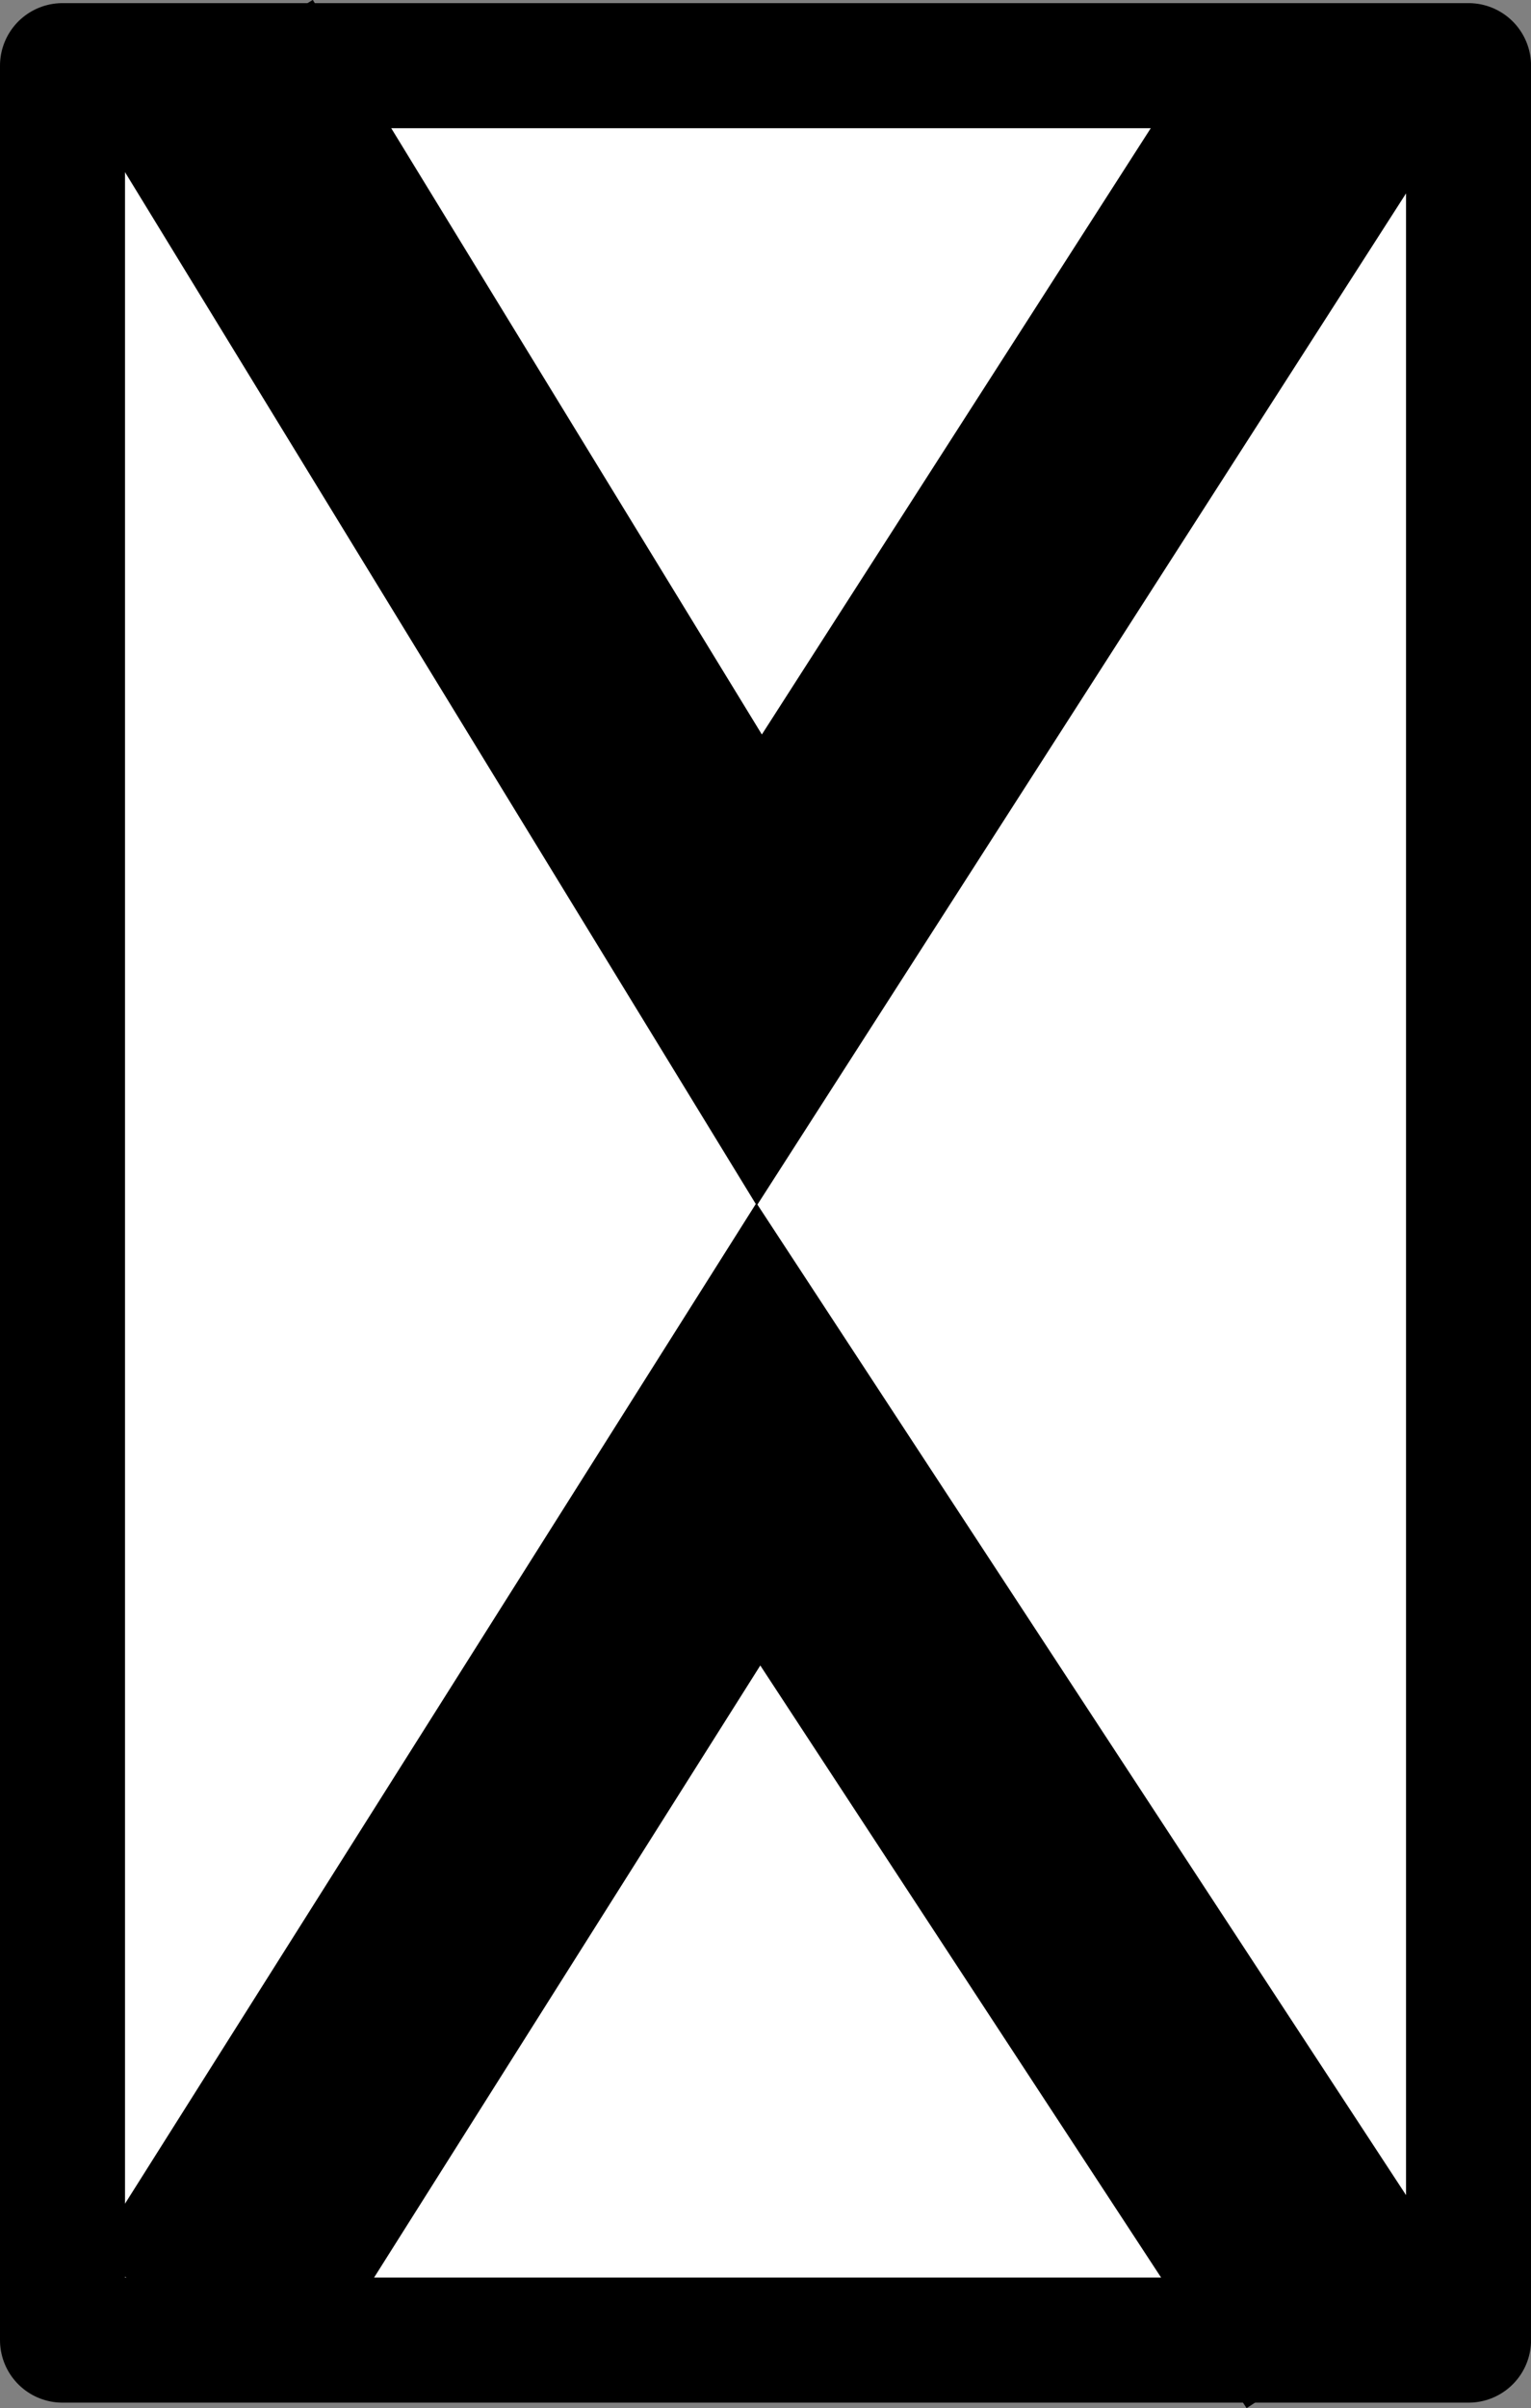 <?xml version="1.0" encoding="UTF-8" standalone="no"?>
<!-- Created with Inkscape (http://www.inkscape.org/) -->

<svg
   xmlns:dc="http://purl.org/dc/elements/1.1/"
   xmlns:cc="http://creativecommons.org/ns#"
   xmlns:rdf="http://www.w3.org/1999/02/22-rdf-syntax-ns#"
   xmlns:svg="http://www.w3.org/2000/svg"
   xmlns="http://www.w3.org/2000/svg"
   xmlns:sodipodi="http://sodipodi.sourceforge.net/DTD/sodipodi-0.dtd"
   xmlns:inkscape="http://www.inkscape.org/namespaces/inkscape"
   width="183.688"
   height="288.781"
   id="svg2"
   version="1.1"
   inkscape:version="0.48.4 r9939"
   sodipodi:docname="Ne2.svg">
  <rect width="100%" height="100%" fill="#808080" stroke="none"/>
  <defs
     id="defs4" />
  <sodipodi:namedview
     id="base"
     pagecolor="#ffffff"
     bordercolor="#666666"
     borderopacity="1.0"
     inkscape:pageopacity="0.0"
     inkscape:pageshadow="2"
     inkscape:zoom="1.4"
     inkscape:cx="108.37156"
     inkscape:cy="148.57076"
     inkscape:document-units="px"
     inkscape:current-layer="layer1"
     showgrid="false"
     inkscape:window-width="1309"
     inkscape:window-height="744"
     inkscape:window-x="57"
     inkscape:window-y="24"
     inkscape:window-maximized="1"
     fit-margin-top="0"
     fit-margin-left="0"
     fit-margin-right="0"
     fit-margin-bottom="0" />
  <g
     inkscape:label="Ebene 1"
     inkscape:groupmode="layer"
     id="layer1"
     transform="translate(0,-756.807)"
     style="display:inline" />
  <g
     inkscape:groupmode="layer"
     id="layer5"
     inkscape:label="schwarz"
     transform="translate(0,120.875)"
     style="display:inline">
    <rect
       style="fill:#ffffff;fill-opacity:1;stroke:#000000;stroke-width:15;stroke-linecap:round;stroke-linejoin:round;stroke-miterlimit:4;stroke-opacity:1;stroke-dasharray:none"
       id="rect4663"
       width="168.695"
       height="272.741"
       x="7.5"
       y="-113" />
  </g>
  <g
     inkscape:groupmode="layer"
     id="layer6"
     inkscape:label="Ziffer"
     transform="translate(0,120.875)"
     style="display:inline">
    <path
       style="color:#000000;fill:none;stroke:#000000;stroke-width:30;stroke-linecap:butt;stroke-linejoin:miter;stroke-miterlimit:4;stroke-opacity:1;stroke-dasharray:none;stroke-dashoffset:0;marker:none;visibility:visible;display:inline;overflow:visible"
       d="M 24.734,-113.061 91.102,-4.551 160.094,-112.051"
       id="path3837"
       inkscape:connector-curvature="0"
       sodipodi:nodetypes="ccc" />
    <path
       style="color:#000000;fill:none;stroke:#000000;stroke-width:30;stroke-linecap:butt;stroke-linejoin:miter;stroke-miterlimit:4;stroke-opacity:1;stroke-dasharray:none;stroke-dashoffset:0;marker:none;visibility:visible;display:inline;overflow:visible"
       d="M 162.114,159.68 90.985,51.114 23.723,157.66"
       id="path3839"
       inkscape:connector-curvature="0"
       sodipodi:nodetypes="ccc" />
  </g>
</svg>
